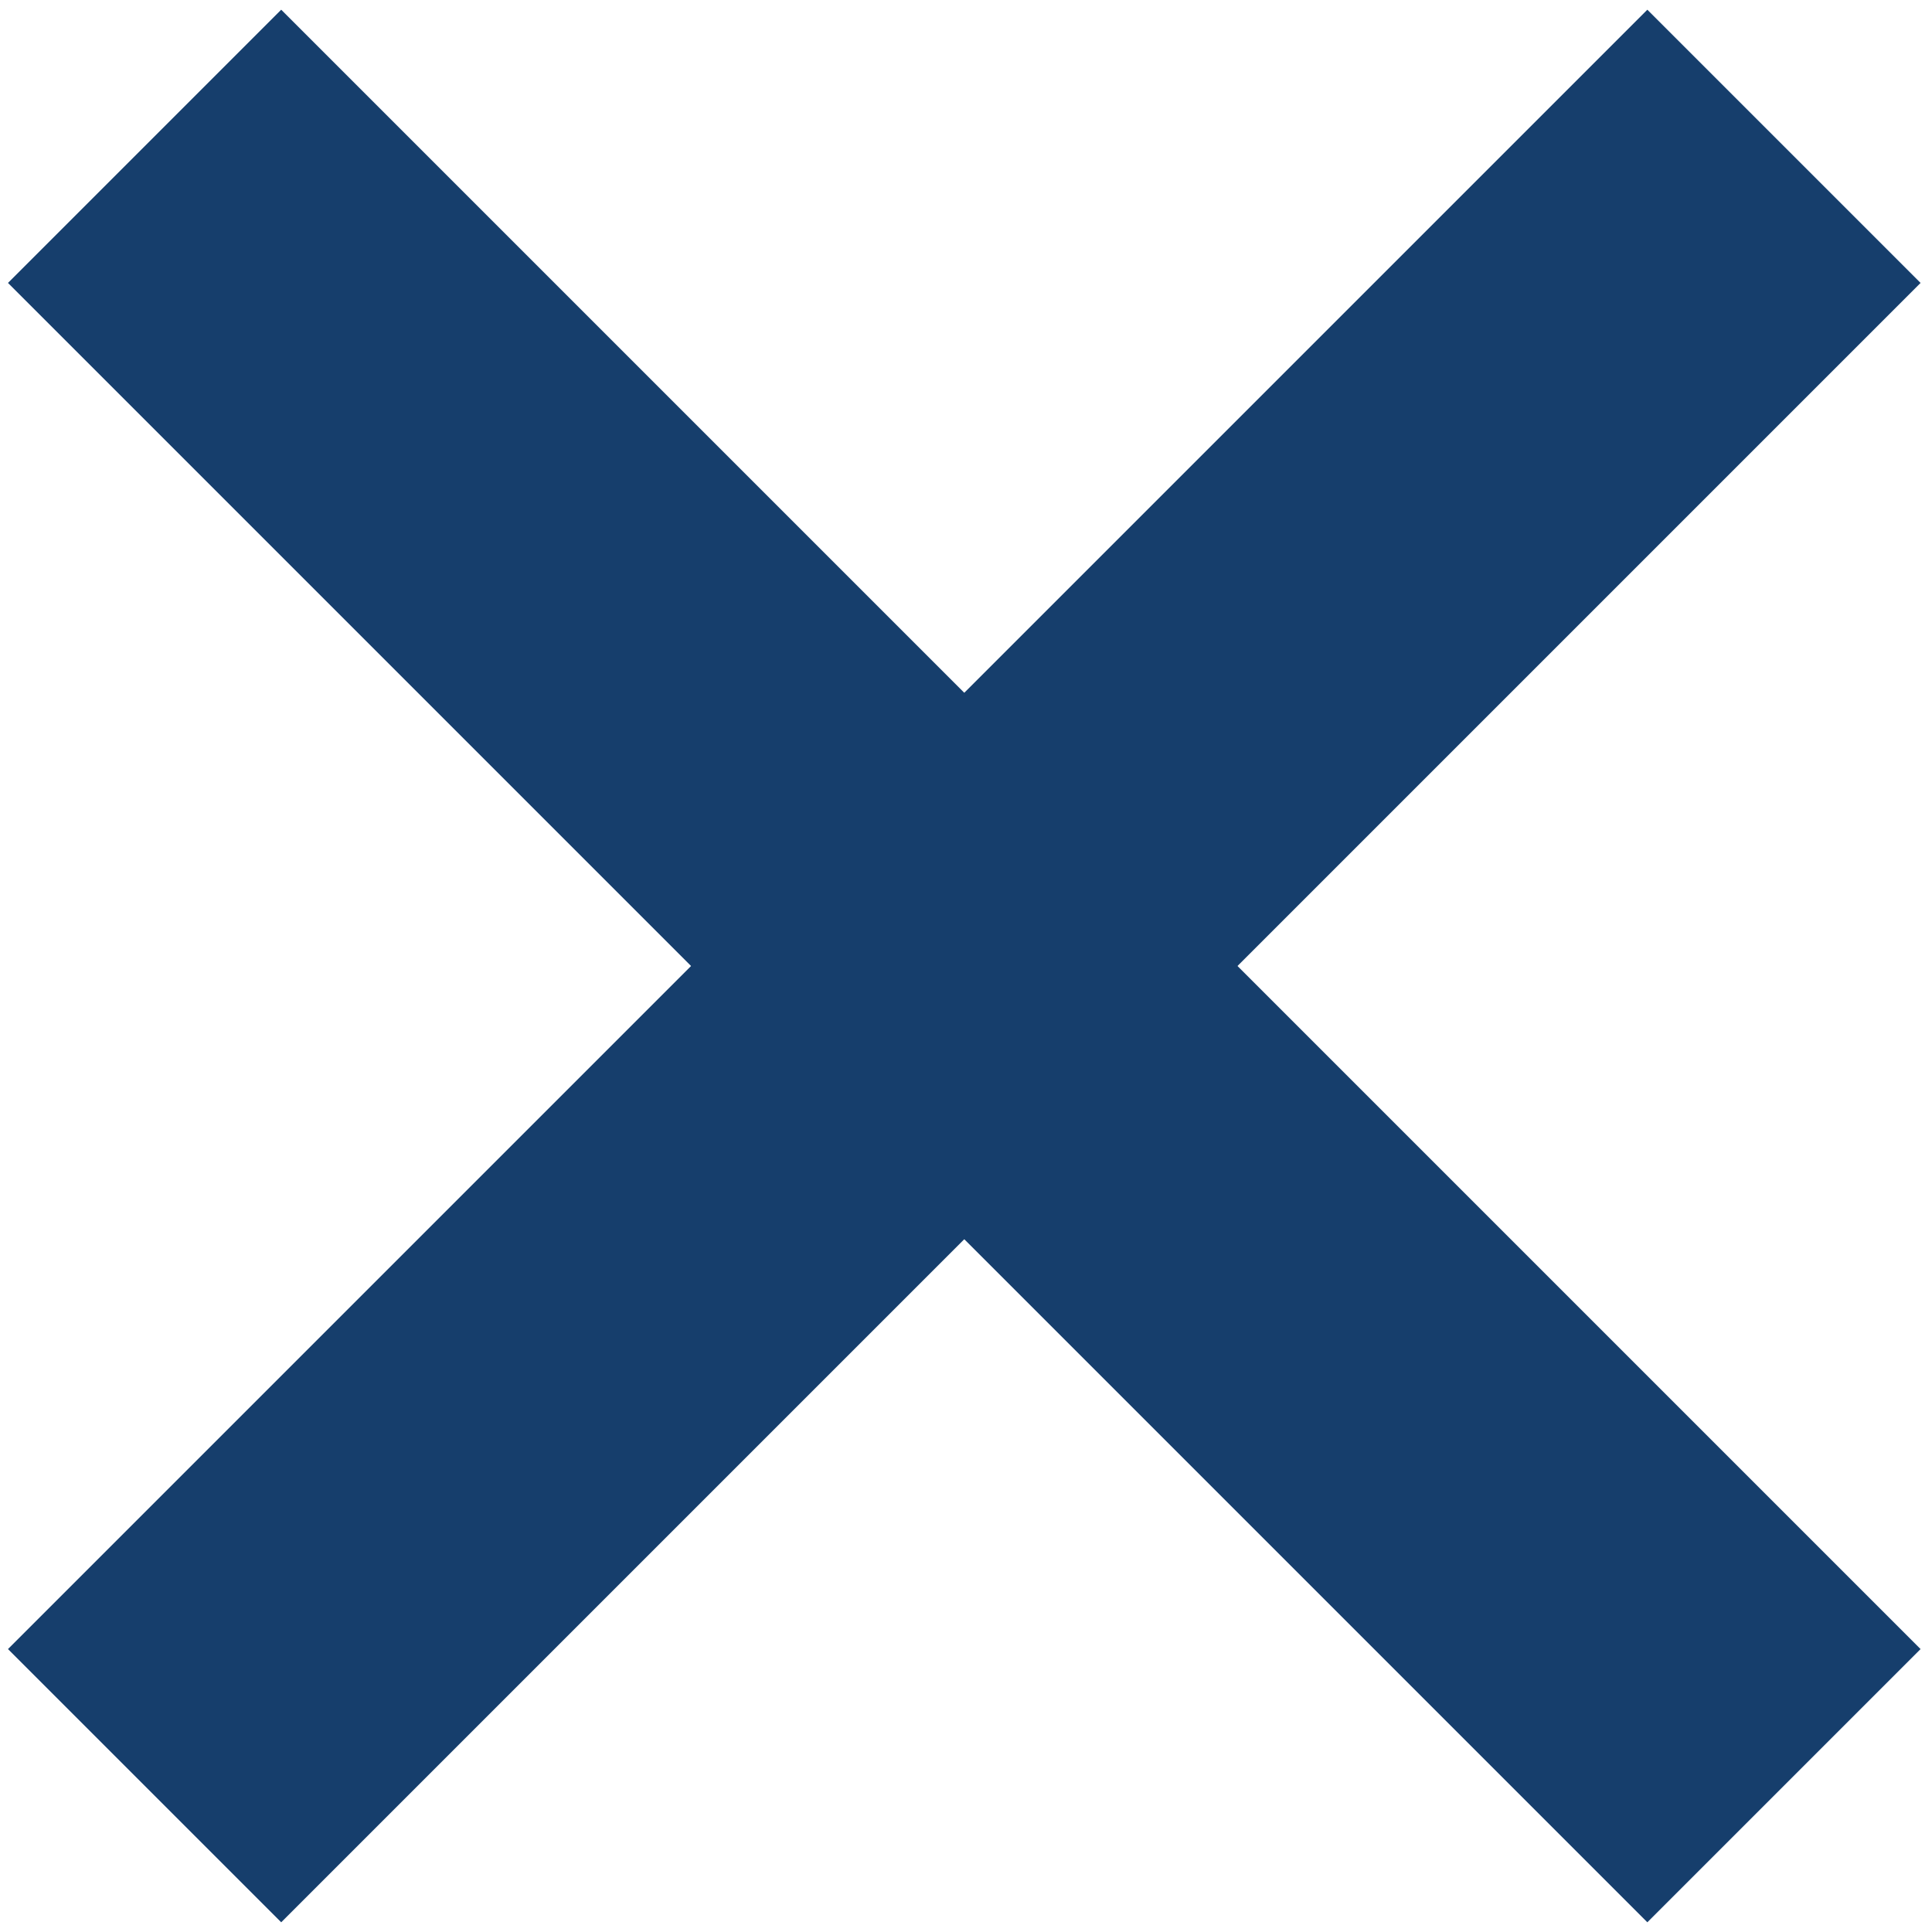 <?xml version="1.0" encoding="UTF-8"?>
<svg id="Layer_1" xmlns="http://www.w3.org/2000/svg" version="1.1" viewBox="0 0 25 25">
  <!-- Generator: Adobe Illustrator 29.0.1, SVG Export Plug-In . SVG Version: 2.1.0 Build 192)  -->
  <defs>
    <style>
      .st0 {
        fill: #163e6c;
      }
    </style>
  </defs>
  <rect class="st0" x="10" y="-2.5" width="5" height="30" transform="translate(-5.2 12.5) rotate(-45)"/>
  <rect class="st0" x="-2.5" y="10" width="30" height="5" transform="translate(-5.2 12.5) rotate(-45)"/>
</svg>